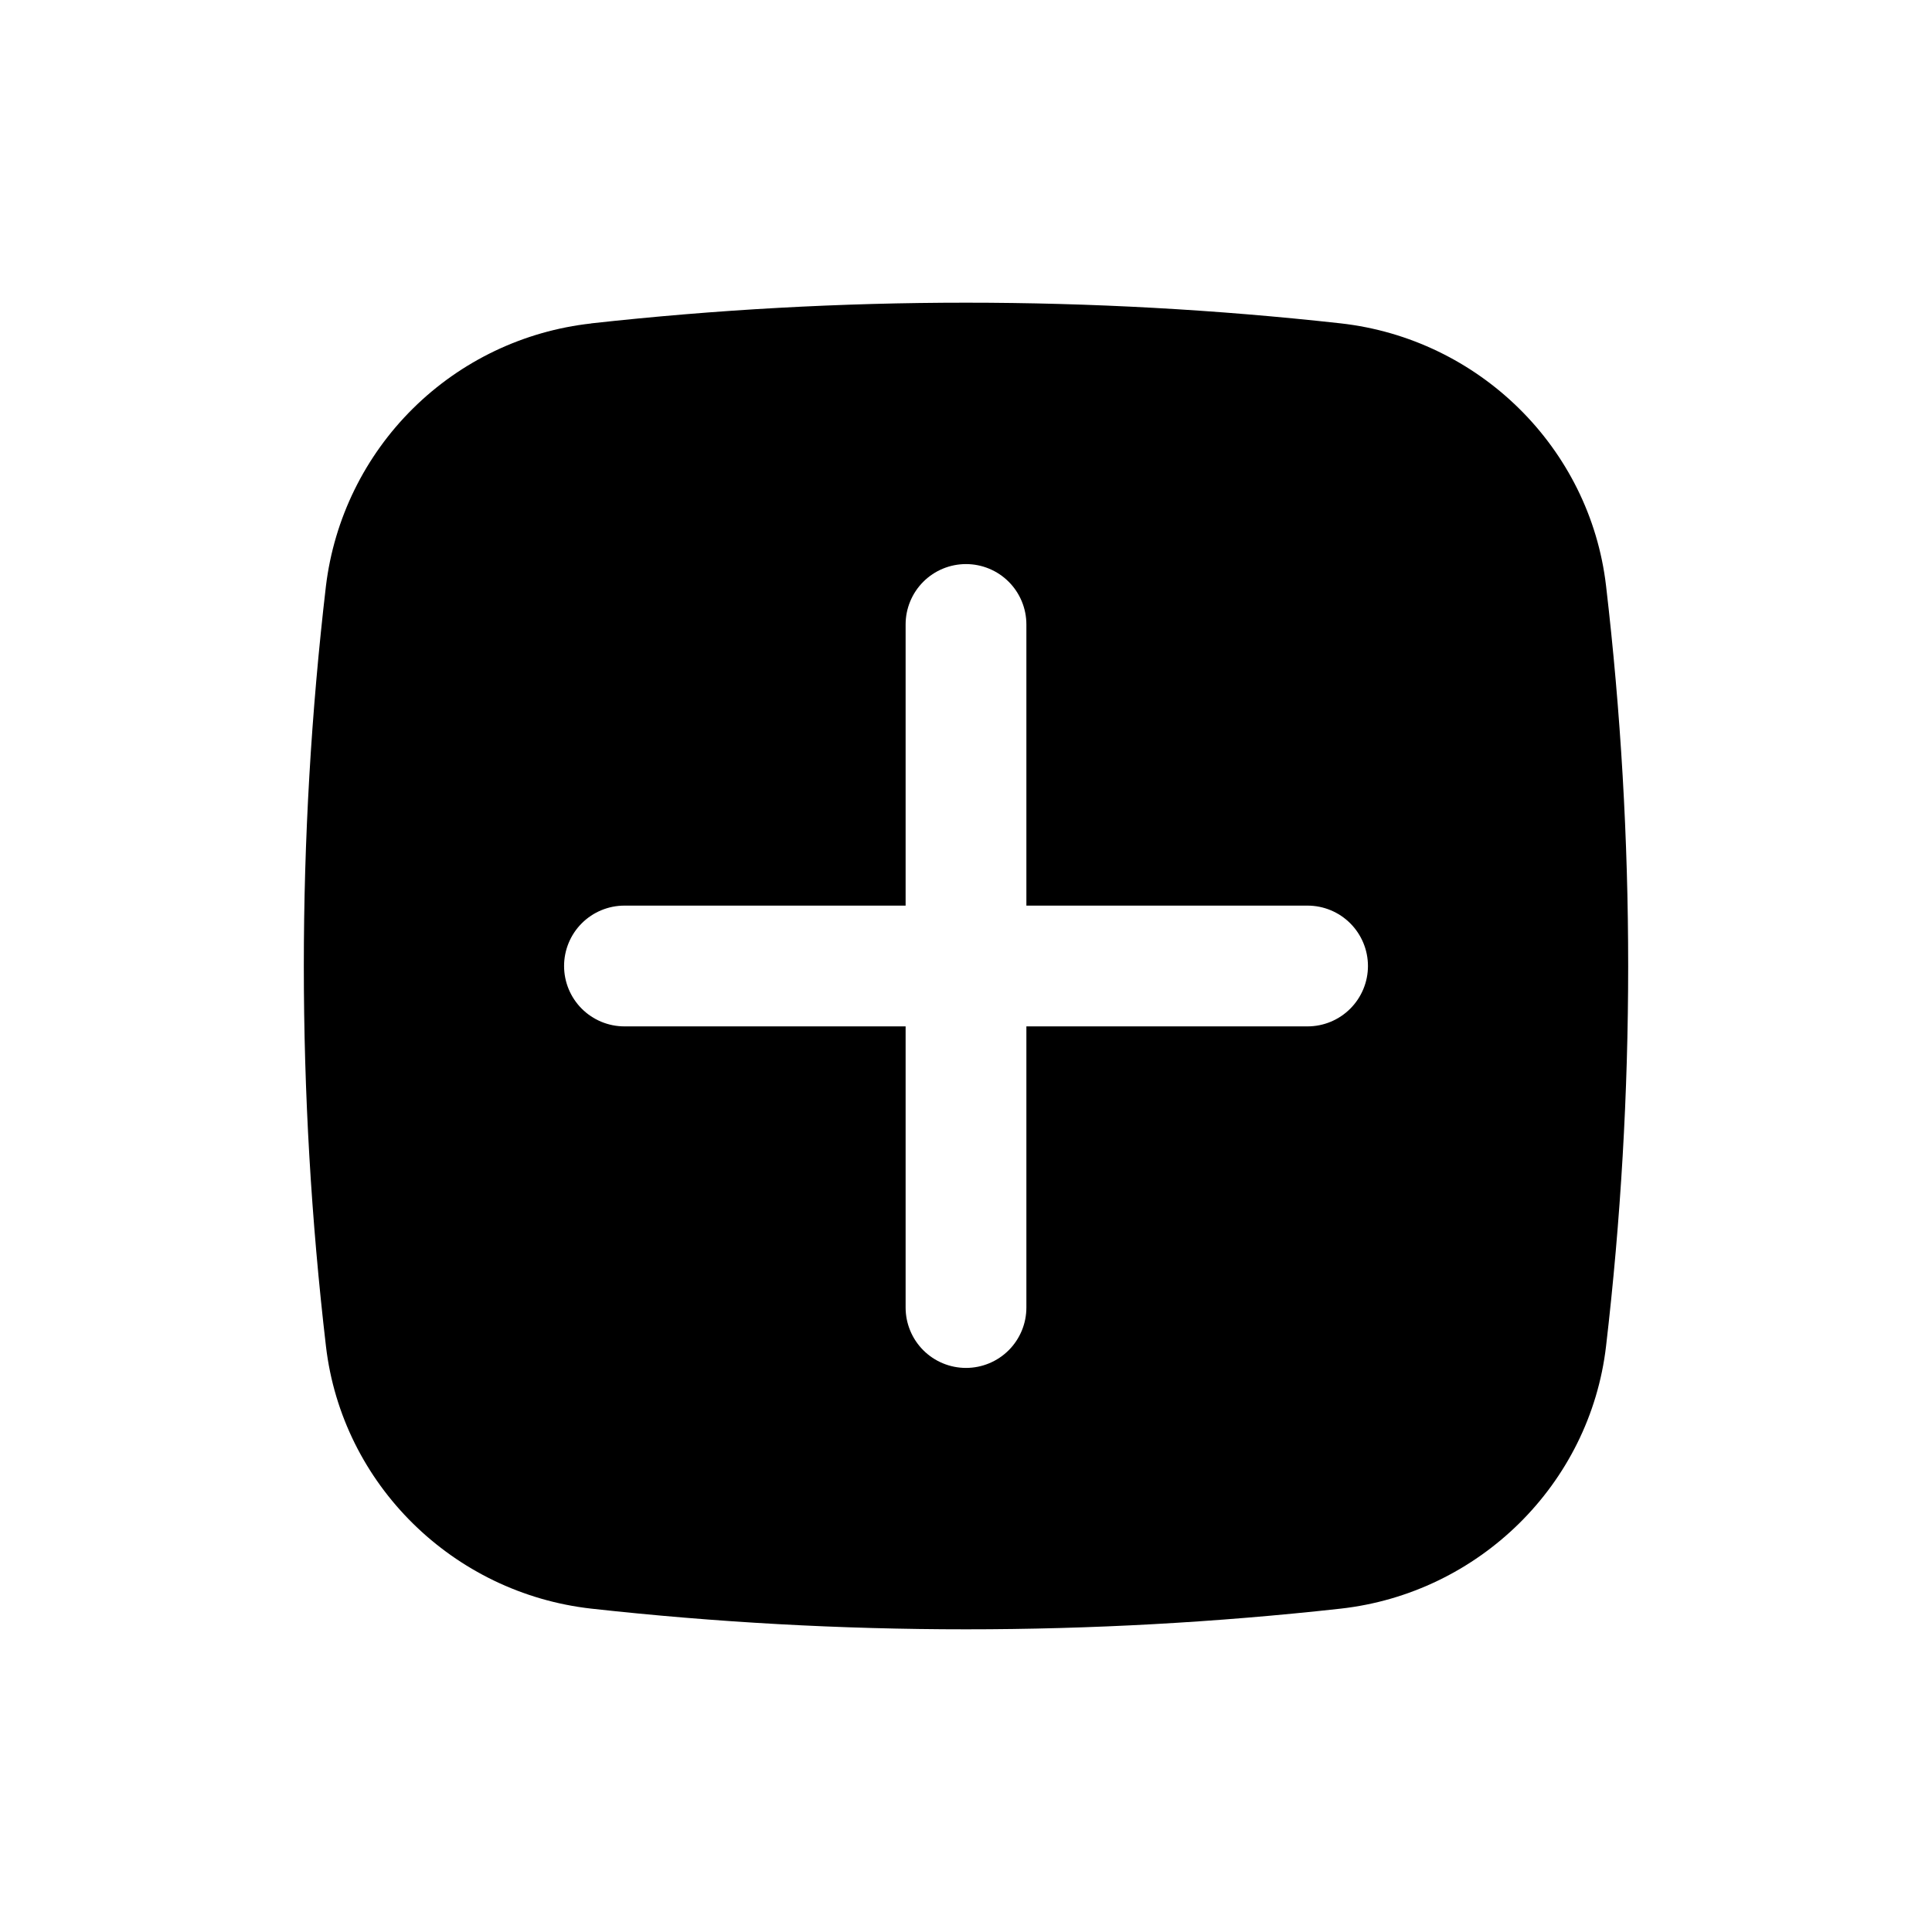 <svg width="59" height="59" viewBox="0 0 59 59" fill="none" xmlns="http://www.w3.org/2000/svg">
<path fill-rule="evenodd" clip-rule="evenodd" d="M18.056 9.875C25.662 9.033 33.338 9.033 40.944 9.875C45.155 10.347 48.552 13.663 49.046 17.889C49.947 25.604 49.947 33.397 49.046 41.111C48.552 45.337 45.155 48.653 40.944 49.125C33.338 49.967 25.662 49.967 18.056 49.125C13.845 48.653 10.448 45.337 9.954 41.111C9.053 33.397 9.053 25.605 9.954 17.892C10.204 15.839 11.14 13.93 12.61 12.476C14.08 11.021 15.998 10.106 18.054 9.878M29.5 17.226C29.989 17.226 30.458 17.42 30.804 17.766C31.149 18.111 31.344 18.58 31.344 19.069V27.656H39.931C40.42 27.656 40.889 27.851 41.234 28.196C41.58 28.542 41.775 29.011 41.775 29.5C41.775 29.989 41.58 30.458 41.234 30.804C40.889 31.149 40.42 31.344 39.931 31.344H31.344V39.931C31.344 40.42 31.149 40.889 30.804 41.234C30.458 41.58 29.989 41.774 29.5 41.774C29.011 41.774 28.542 41.58 28.196 41.234C27.851 40.889 27.656 40.42 27.656 39.931V31.344H19.069C18.58 31.344 18.111 31.149 17.766 30.804C17.42 30.458 17.226 29.989 17.226 29.5C17.226 29.011 17.42 28.542 17.766 28.196C18.111 27.851 18.58 27.656 19.069 27.656H27.656V19.069C27.656 18.58 27.851 18.111 28.196 17.766C28.542 17.42 29.011 17.226 29.5 17.226Z" fill="black"/>
</svg>
